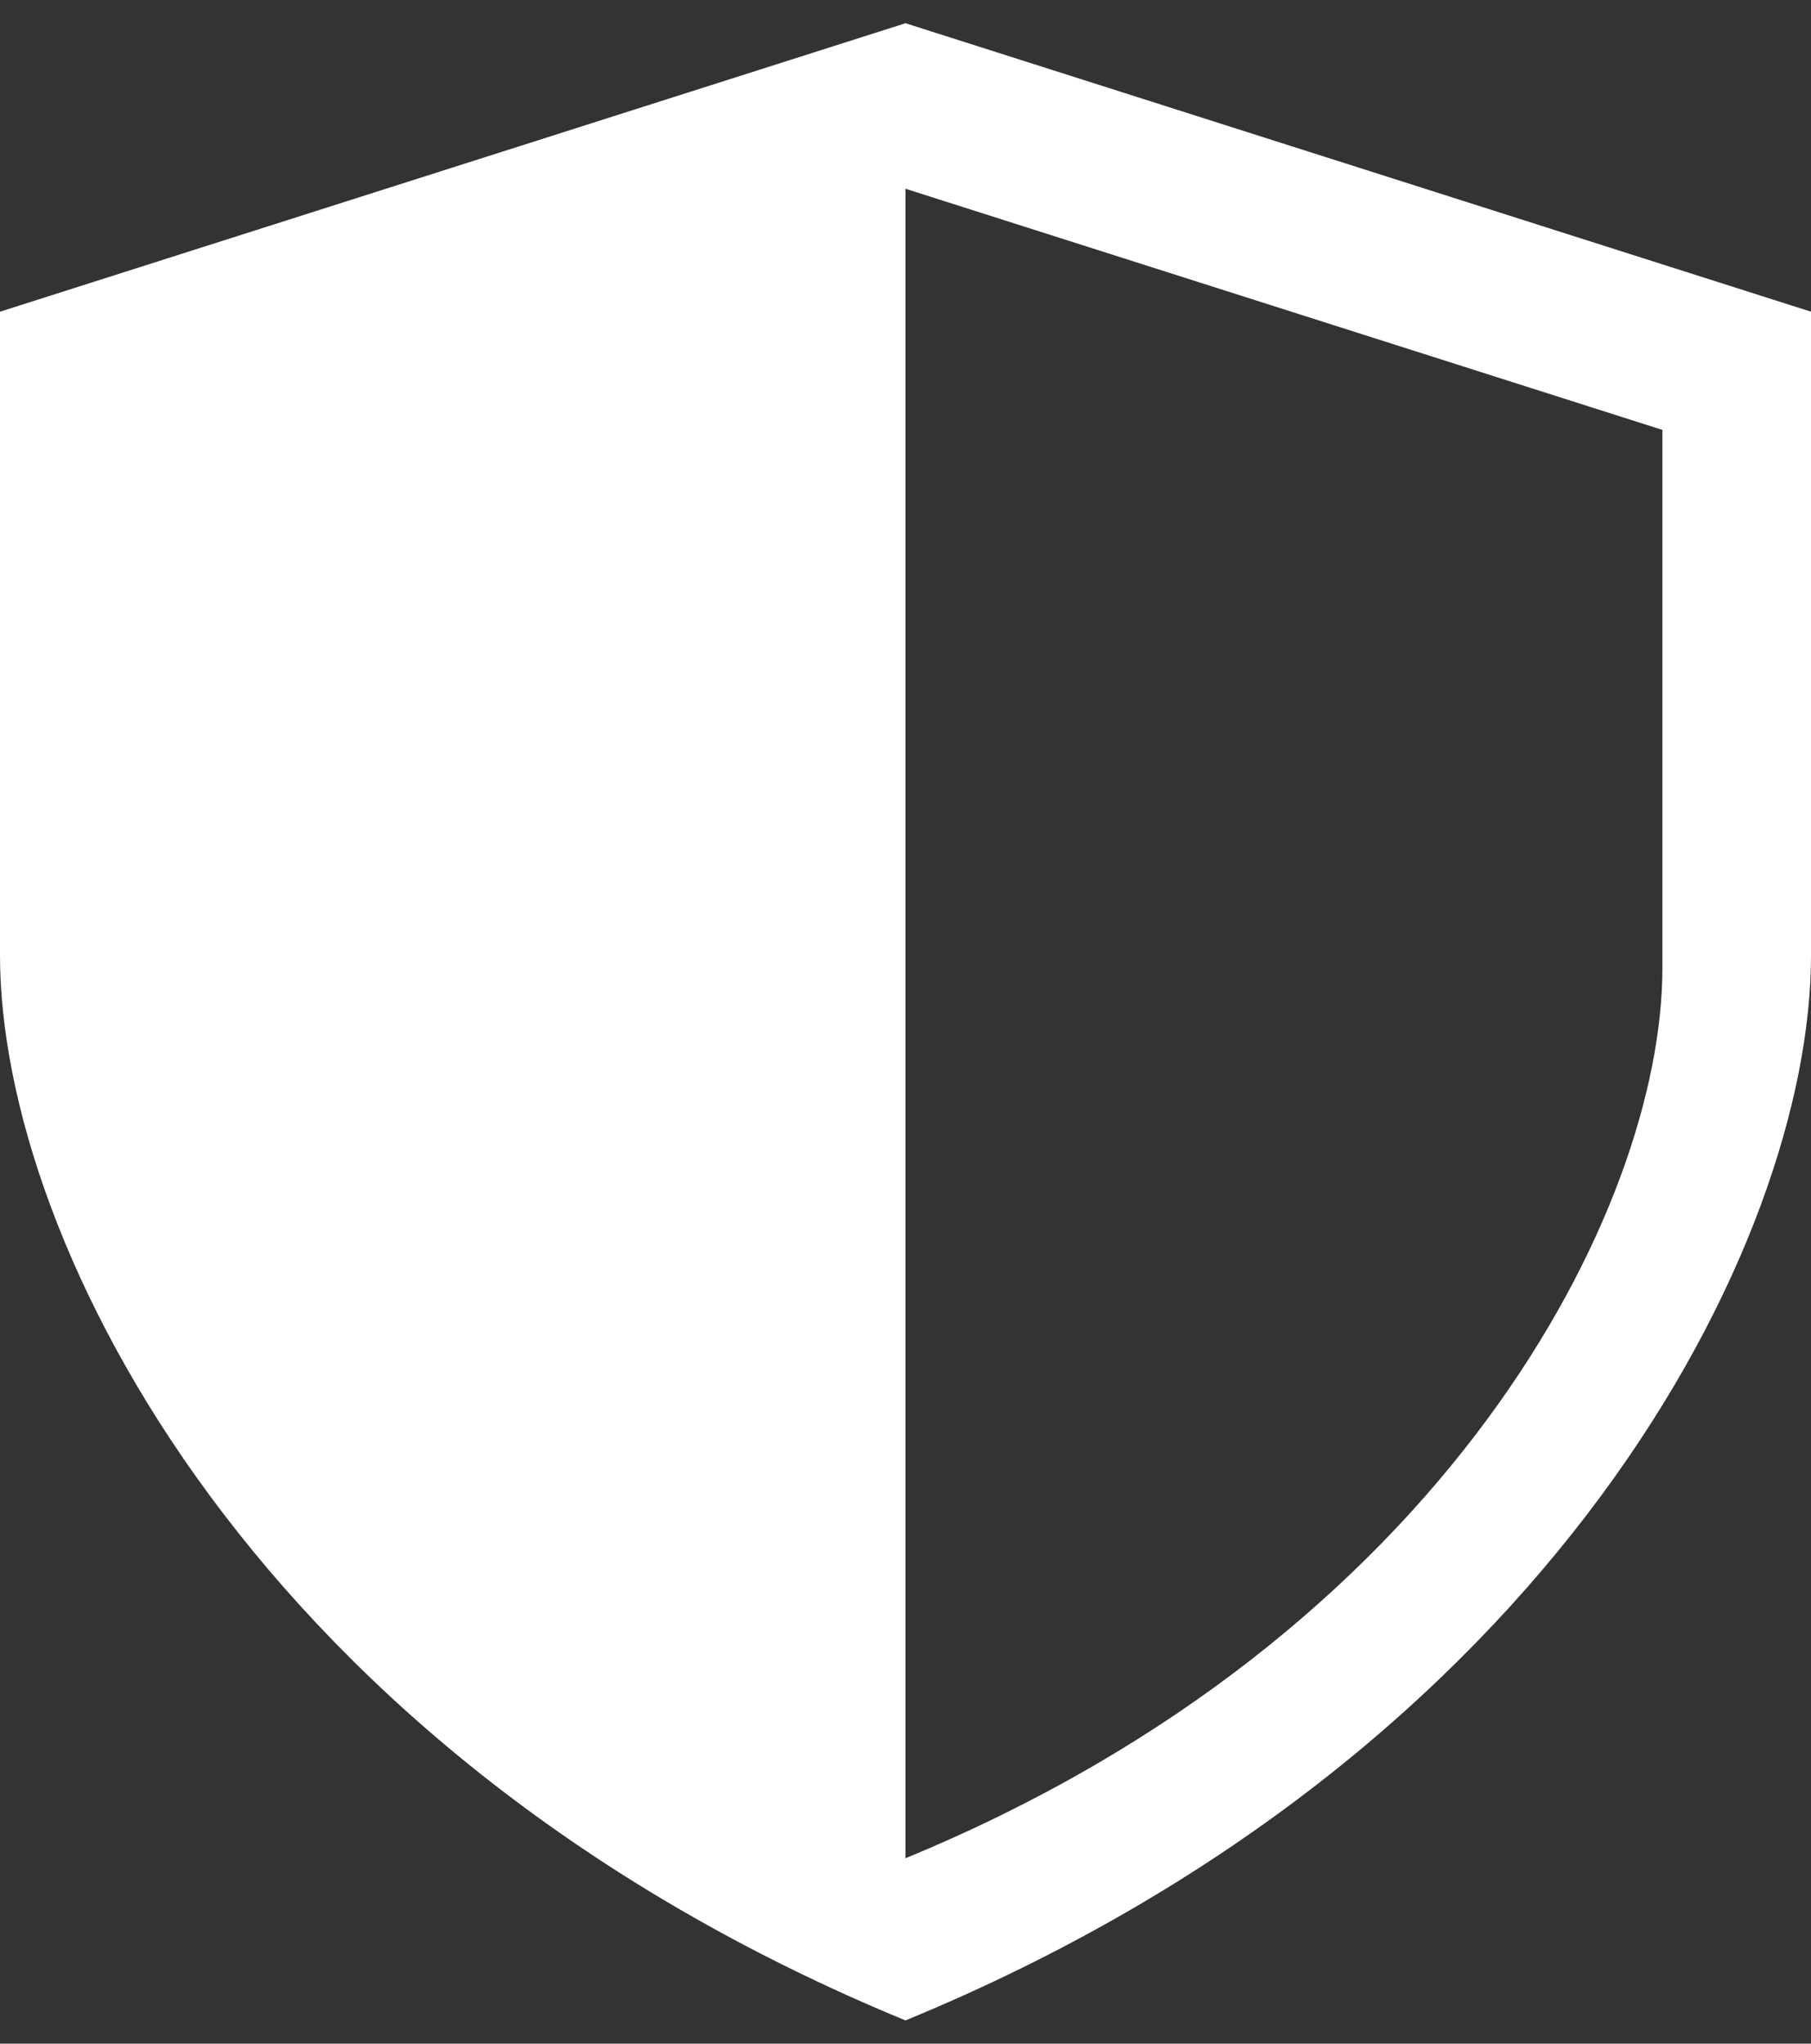 <svg width="39" height="44" viewBox="0 0 39 44" fill="none" xmlns="http://www.w3.org/2000/svg">
<rect x="0" y="0" width="39" height="44" fill="#333333" stroke="none"/>
<path fill-rule="evenodd" clip-rule="evenodd" d="M0 6.711L19.5 0.5V43.5C5.571 37.767 0 26.778 0 20.567V6.711ZM39 6.711L19.5 0.5V4.064L19.5 4.064V40.008C19.5 40.008 19.5 40.008 19.5 40.008V43.5C33.429 37.767 39 26.778 39 20.567V6.711ZM19.5 40.008C31.143 35.215 35.8 26.03 35.8 20.838V9.256L19.5 4.064V40.008Z" fill="#fff"/>
</svg>